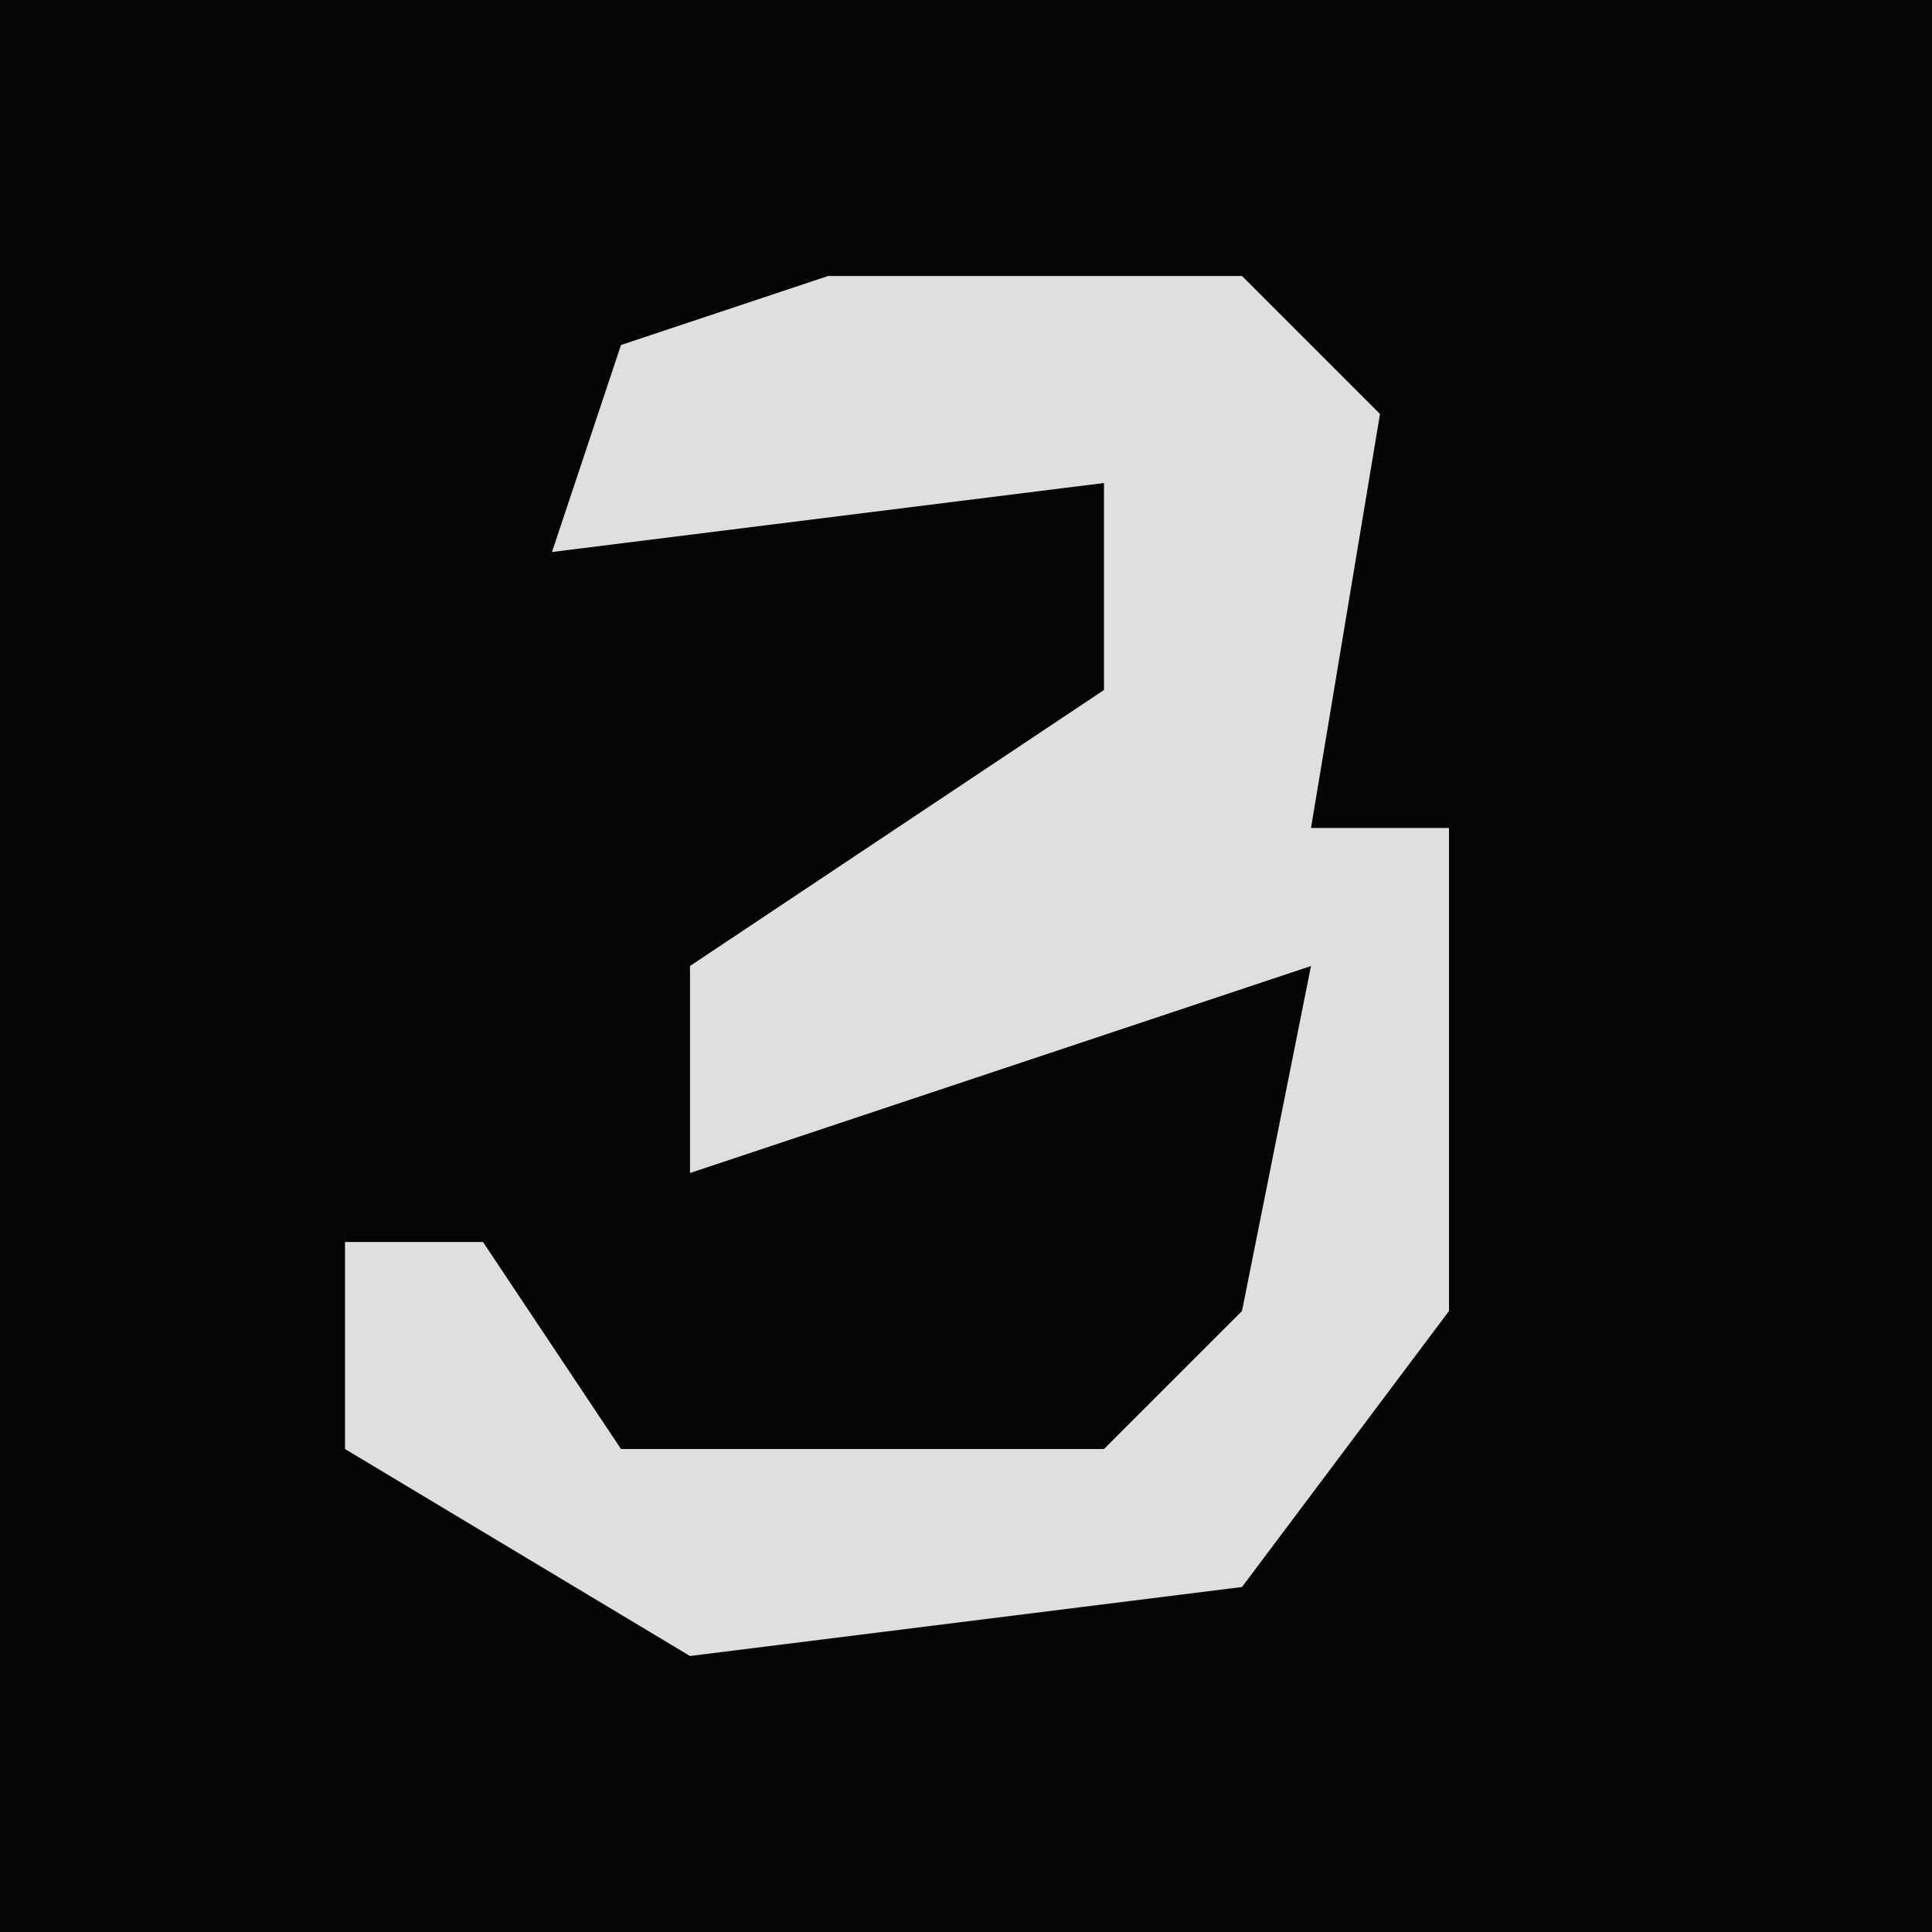 <?xml version="1.0" encoding="UTF-8"?>
<svg version="1.1" xmlns="http://www.w3.org/2000/svg" width="28" height="28">
<path d="M0,0 L28,0 L28,28 L0,28 Z " fill="#050505" transform="translate(0,0)"/>
<path d="M0,0 L6,0 L8,2 L7,8 L9,8 L9,15 L6,19 L-2,20 L-7,17 L-7,14 L-5,14 L-3,17 L4,17 L6,15 L7,10 L-2,13 L-2,10 L4,6 L4,3 L-4,4 L-3,1 Z " fill="#DFDFDF" transform="translate(12,4)"/>
</svg>
